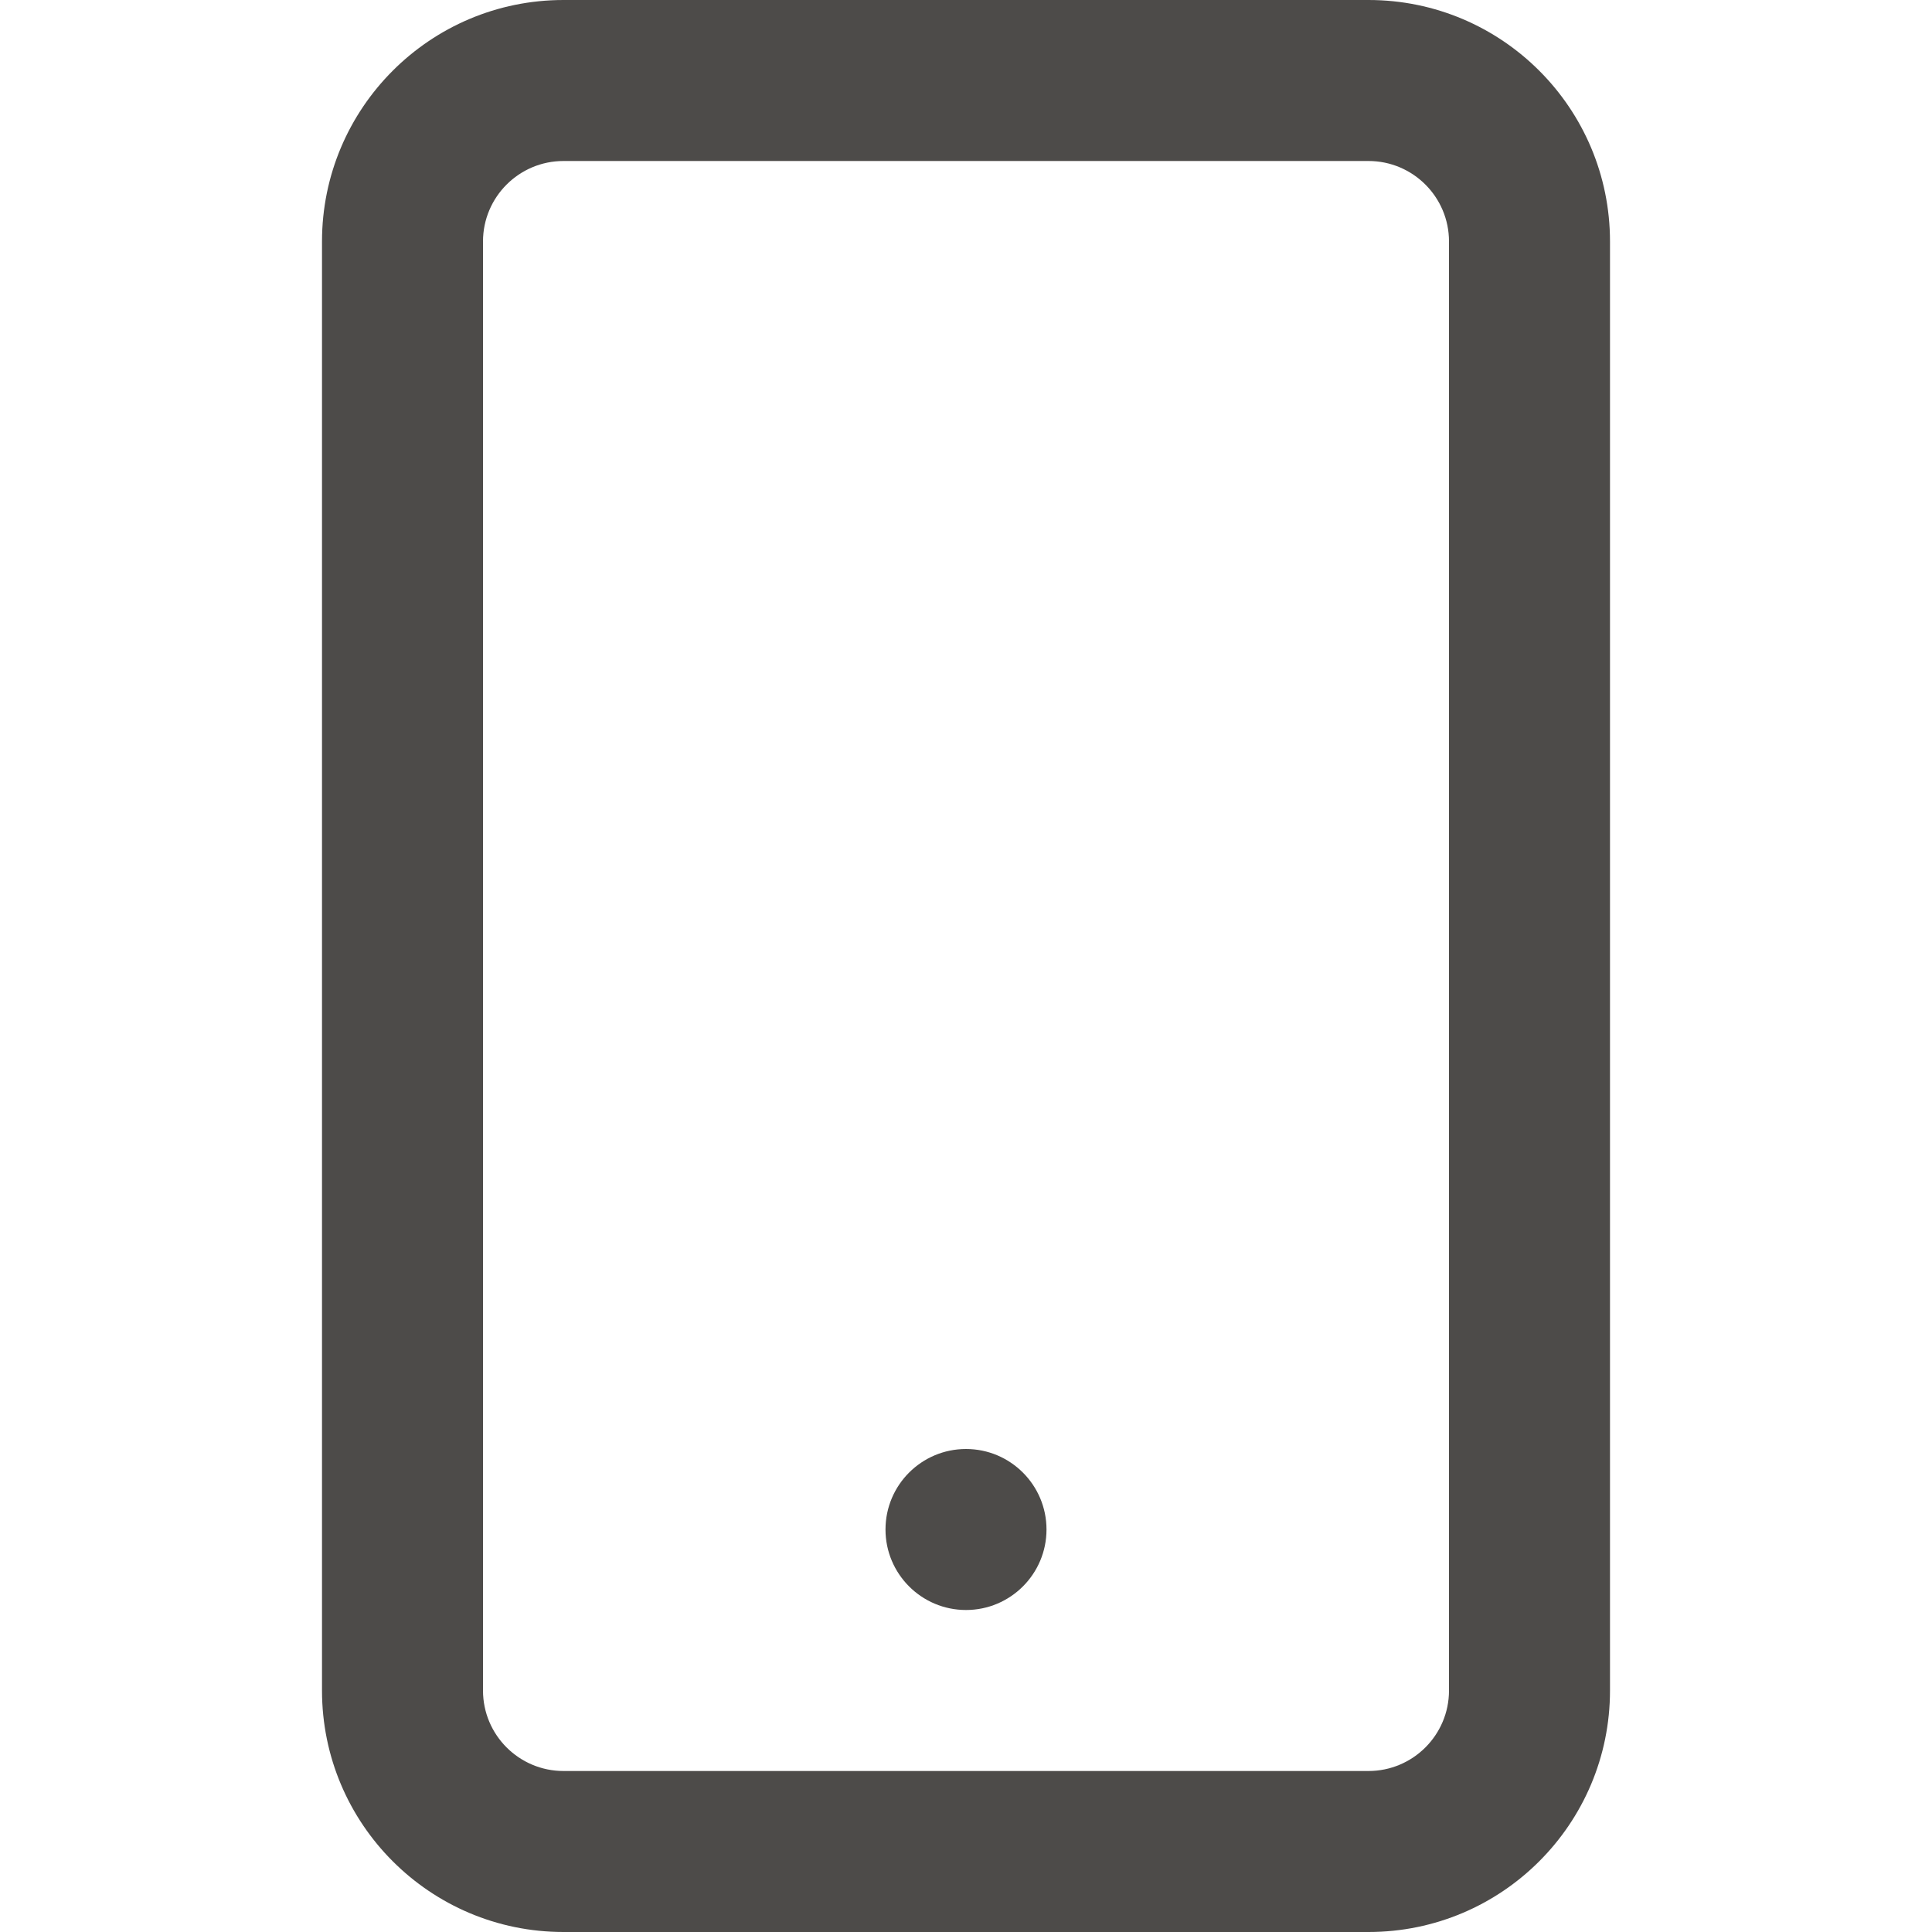 <svg width="24" height="24" viewBox="0 0 24 24" fill="none" xmlns="http://www.w3.org/2000/svg">
<path fill-rule="evenodd" clip-rule="evenodd" d="M17 2H7C6.448 2 6 2.448 6 3V21C6 21.552 6.448 22 7 22H17C17.552 22 18 21.552 18 21V3C18 2.448 17.552 2 17 2ZM7 0C5.343 0 4 1.343 4 3V21C4 22.657 5.343 24 7 24H17C18.657 24 20 22.657 20 21V3C20 1.343 18.657 0 17 0H7Z" fill="#4D4B49"/>
<path d="M13 19C13 19.552 12.552 20 12 20C11.448 20 11 19.552 11 19C11 18.448 11.448 18 12 18C12.552 18 13 18.448 13 19Z" fill="#4D4B49"/>
</svg>
